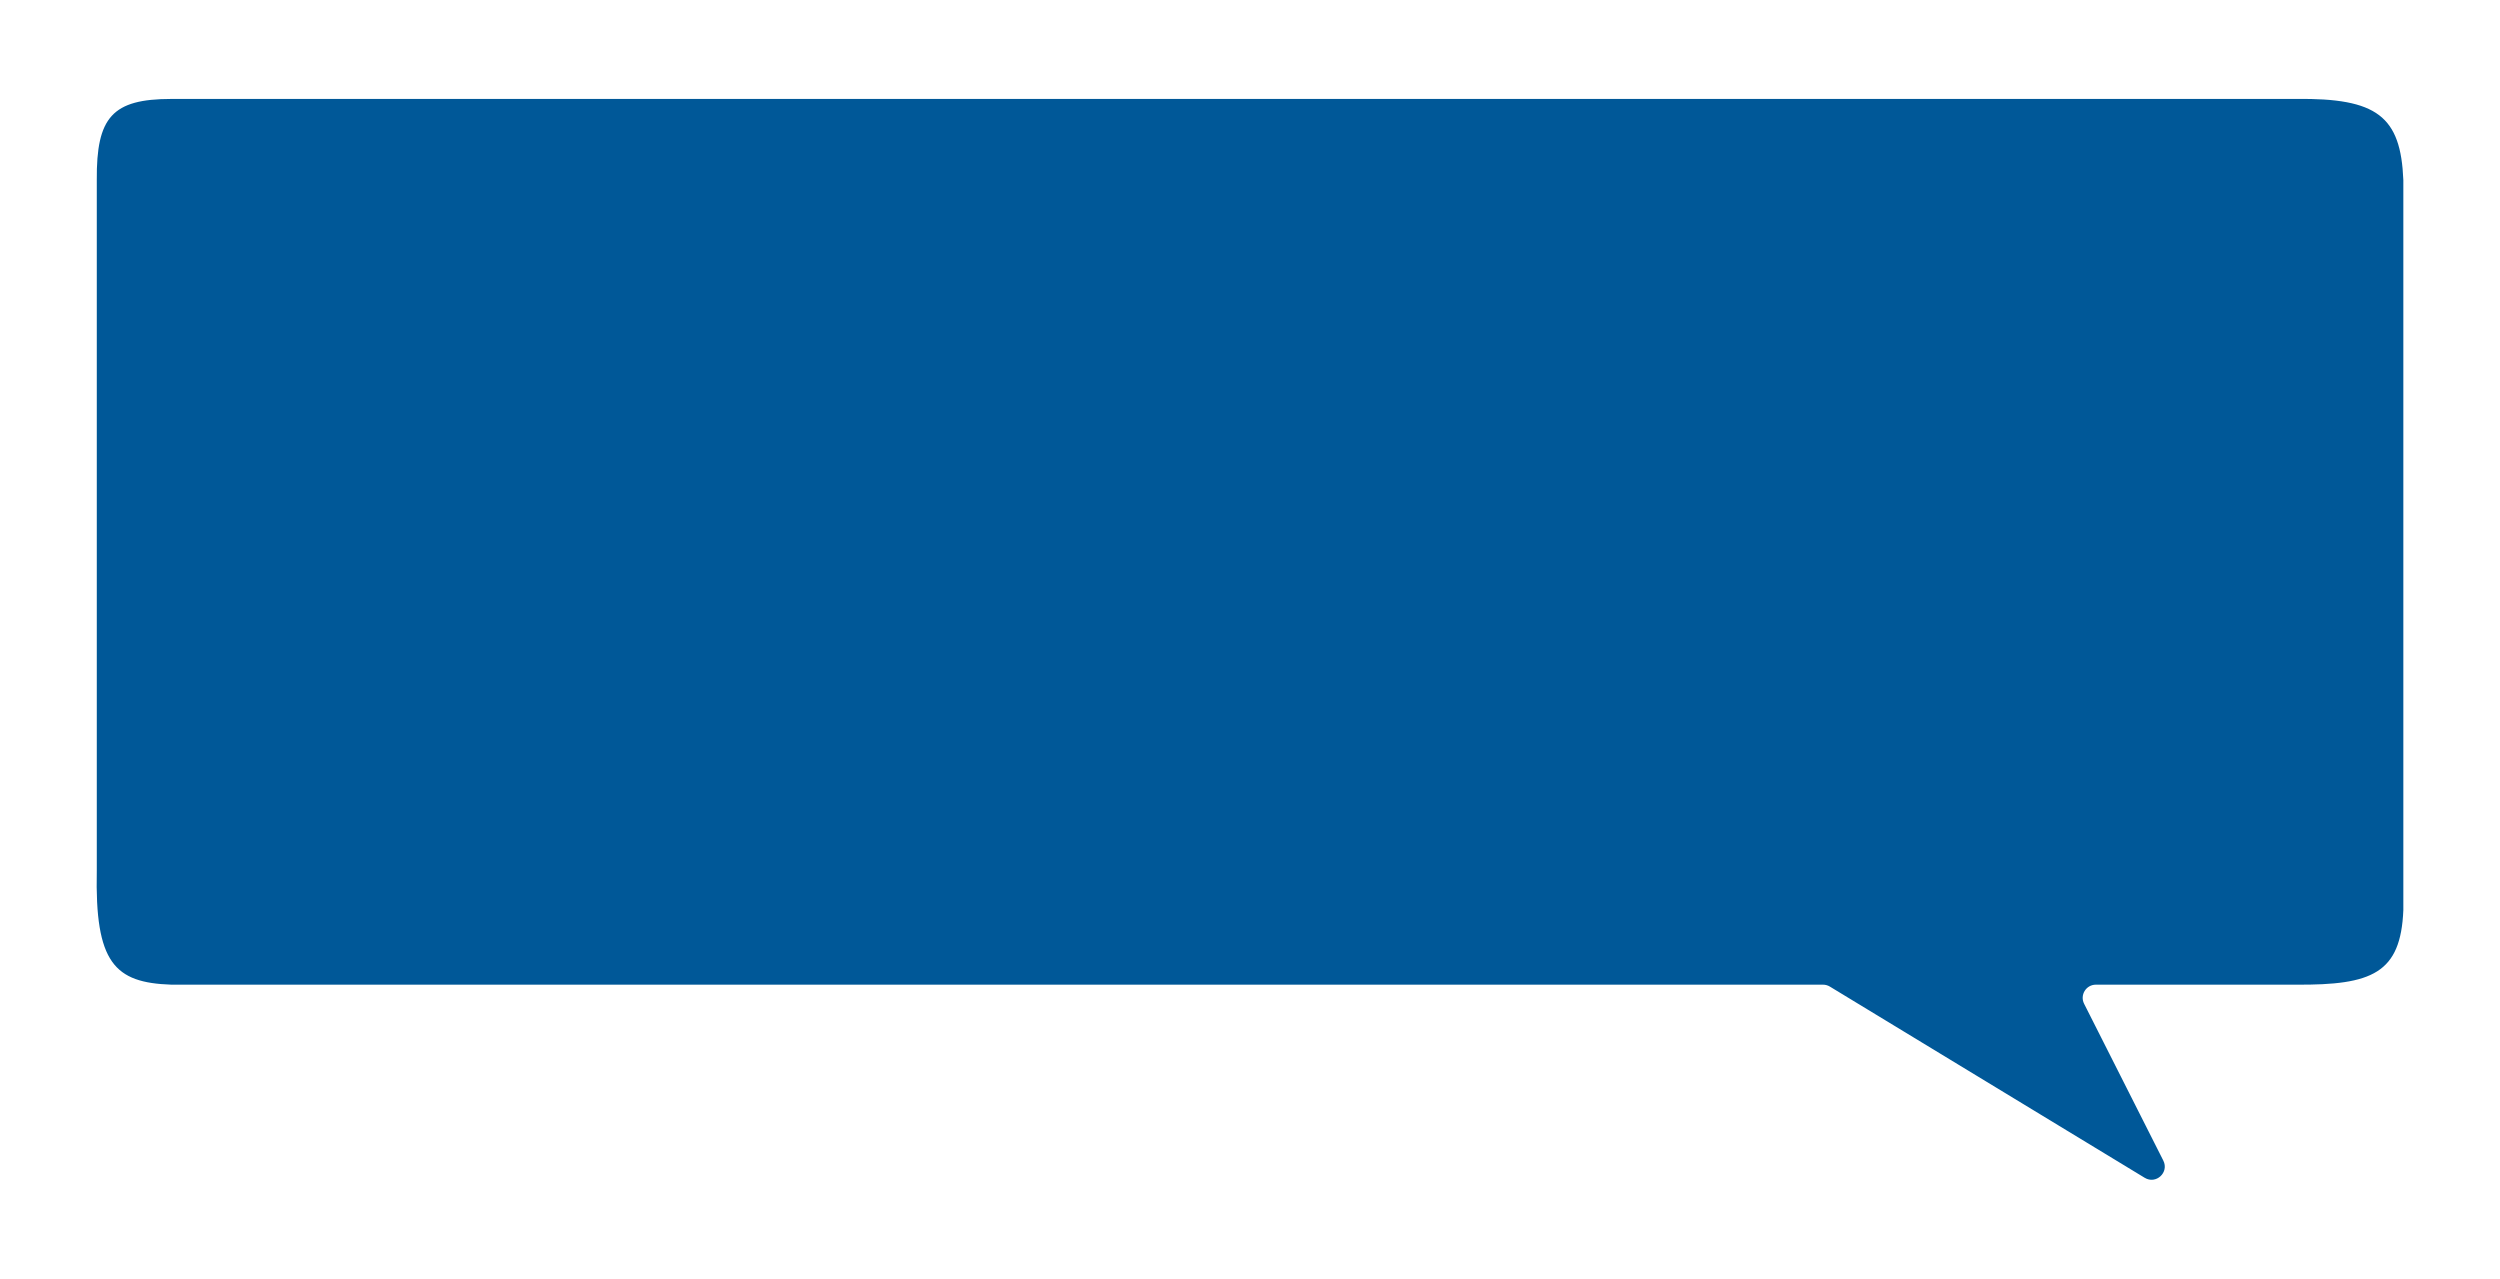 <svg width="569" height="291" viewBox="0 0 569 291" fill="none" xmlns="http://www.w3.org/2000/svg">
<g filter="url(#filter0_d_103_4)">
<path d="M39.996 18.519H523.548C542.057 18.283 547.41 22.478 548 36.981V203.144C547.413 217.535 540.881 220.232 523.548 220.11H478.023C475.788 220.11 474.337 222.467 475.345 224.462L493.37 260.149C494.73 262.842 491.713 265.632 489.135 264.066L417.475 220.545C417.006 220.26 416.467 220.11 415.918 220.11H39.996C27.067 219.67 22.588 215.169 23.029 194.162V36.981C22.918 22.619 26.59 18.531 39.996 18.519Z" fill="#005898"/>
</g>
<defs>
<filter id="filter0_d_103_4" x="0" y="0.509" width="569" height="290.009" filterUnits="userSpaceOnUse" color-interpolation-filters="sRGB">
<feFlood flood-opacity="0" result="BackgroundImageFix"/>
<feColorMatrix in="SourceAlpha" type="matrix" values="0 0 0 0 0 0 0 0 0 0 0 0 0 0 0 0 0 0 127 0" result="hardAlpha"/>
<feOffset dx="-1" dy="4"/>
<feGaussianBlur stdDeviation="11"/>
<feComposite in2="hardAlpha" operator="out"/>
<feColorMatrix type="matrix" values="0 0 0 0 0.577 0 0 0 0 0.713 0 0 0 0 0.829 0 0 0 0.51 0"/>
<feBlend mode="normal" in2="BackgroundImageFix" result="effect1_dropShadow_103_4"/>
<feBlend mode="normal" in="SourceGraphic" in2="effect1_dropShadow_103_4" result="shape"/>
</filter>
</defs>
</svg>
